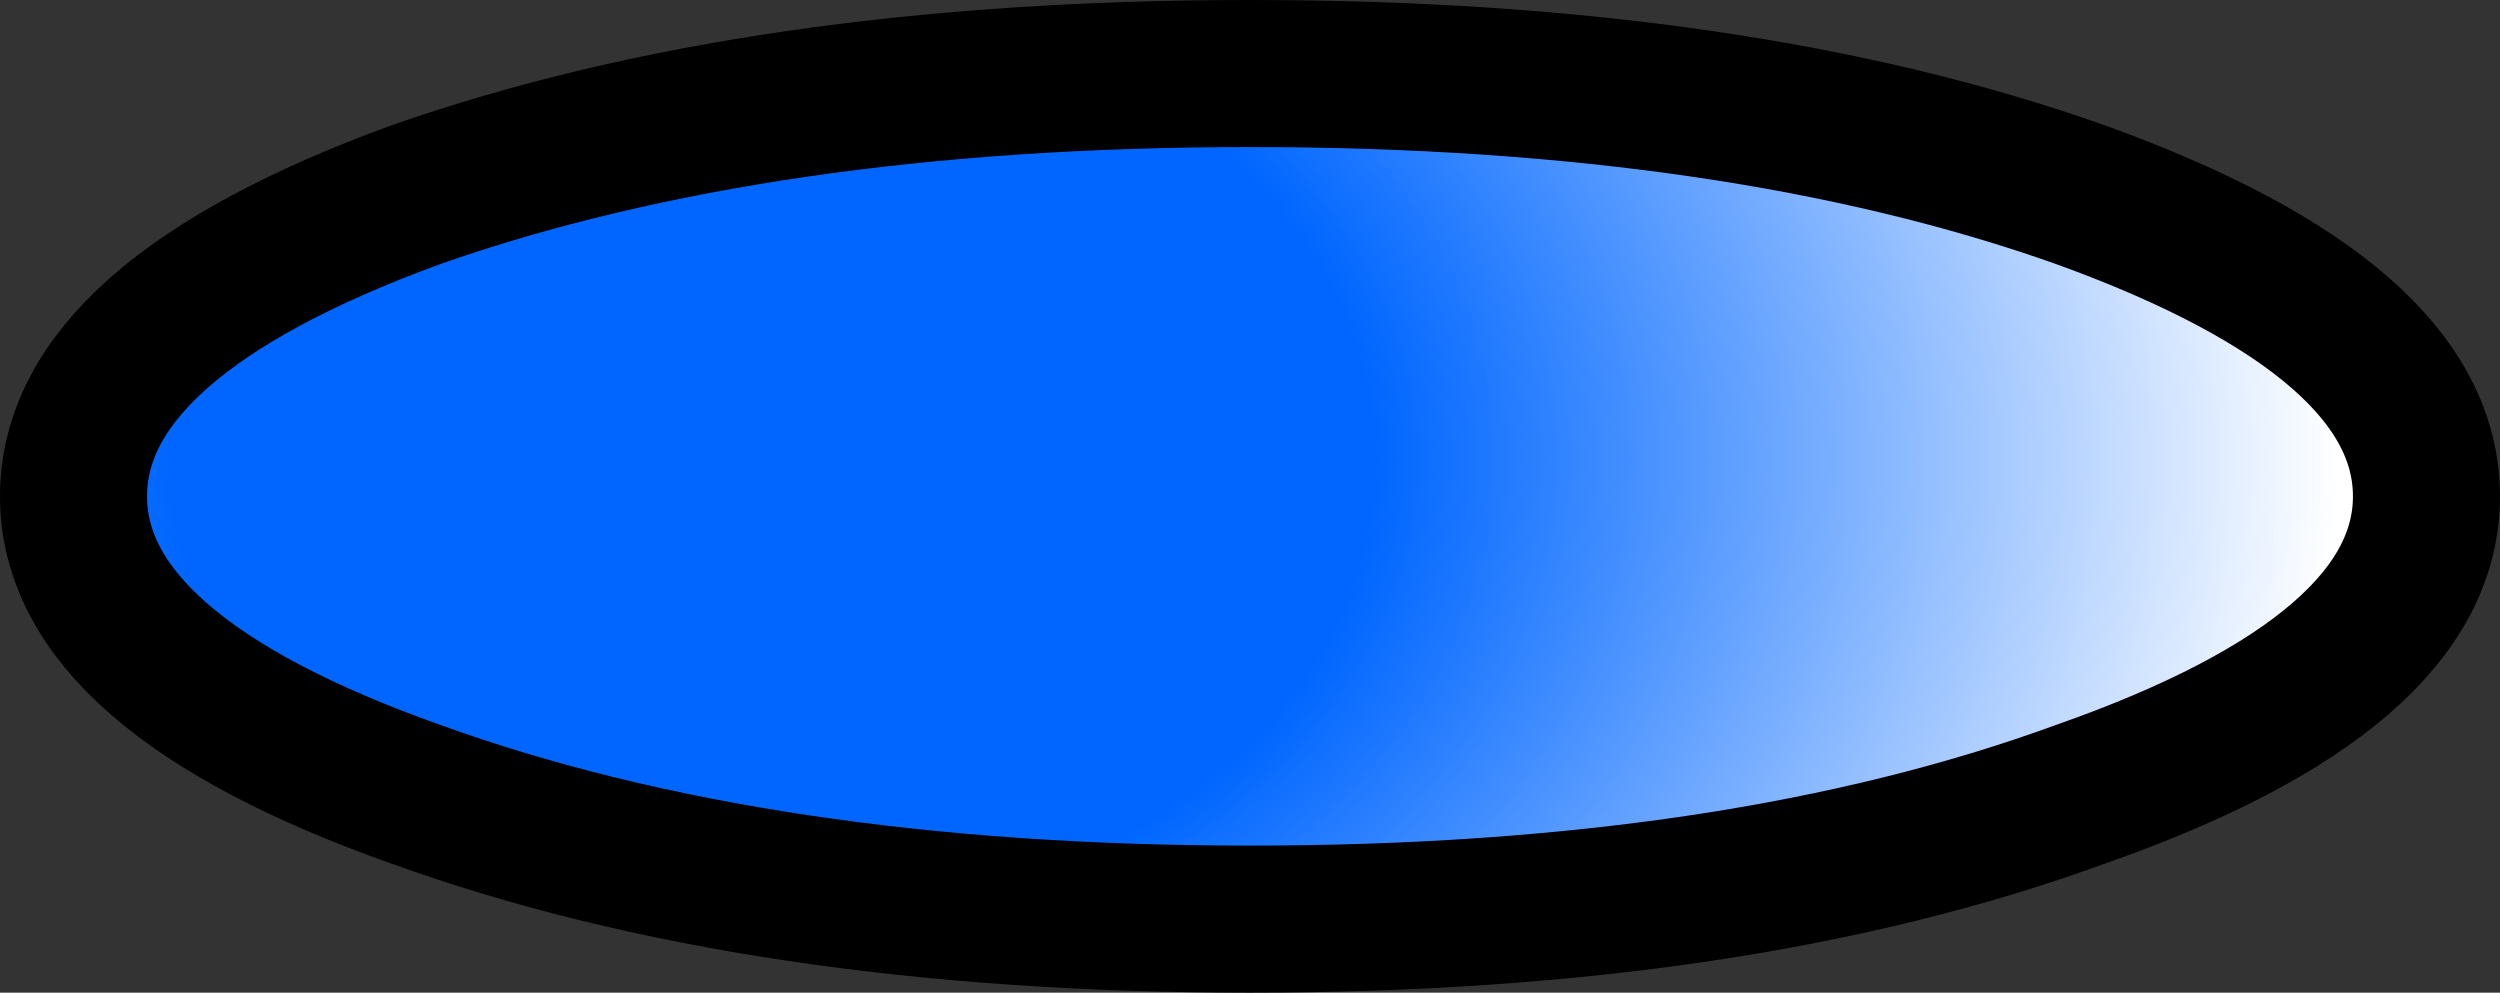 <?xml version="1.0" encoding="UTF-8" standalone="no"?>
<svg xmlns:xlink="http://www.w3.org/1999/xlink" height="13.5px" width="34.0px" xmlns="http://www.w3.org/2000/svg">
  <rect width="100%" height="100%" fill="#333333" stroke="none"/>
  <g transform="matrix(1.0, 0.0, 0.0, 1.0, 16.5, 3.3)">
    <path d="M11.8 -0.65 Q16.5 1.05 16.5 3.45 16.5 5.85 11.8 7.5 7.15 9.2 0.5 9.2 -6.15 9.2 -10.85 7.5 -15.5 5.85 -15.5 3.45 -15.5 1.05 -10.85 -0.65 -6.15 -2.3 0.5 -2.3 7.15 -2.3 11.8 -0.65" fill="url(#gradient0)" fill-rule="evenodd" stroke="none"/>
    <path d="M11.8 -0.65 Q16.5 1.05 16.5 3.45 16.5 5.85 11.8 7.5 7.15 9.2 0.5 9.2 -6.15 9.2 -10.85 7.5 -15.5 5.85 -15.5 3.45 -15.5 1.05 -10.85 -0.65 -6.15 -2.3 0.5 -2.3 7.15 -2.3 11.8 -0.65 Z" fill="none" stroke="#000000" stroke-linecap="round" stroke-linejoin="round" stroke-width="2.0"/>
  </g>
  <defs>
    <radialGradient cx="0" cy="0" gradientTransform="matrix(0.026, 0.0, 0.0, 0.02, -6.0, 2.95)" gradientUnits="userSpaceOnUse" id="gradient0" r="819.2" spreadMethod="pad">
      <stop offset="0.384" stop-color="#0066ff"/>
      <stop offset="1.0" stop-color="#ffffff"/>
    </radialGradient>
  </defs>
</svg>
